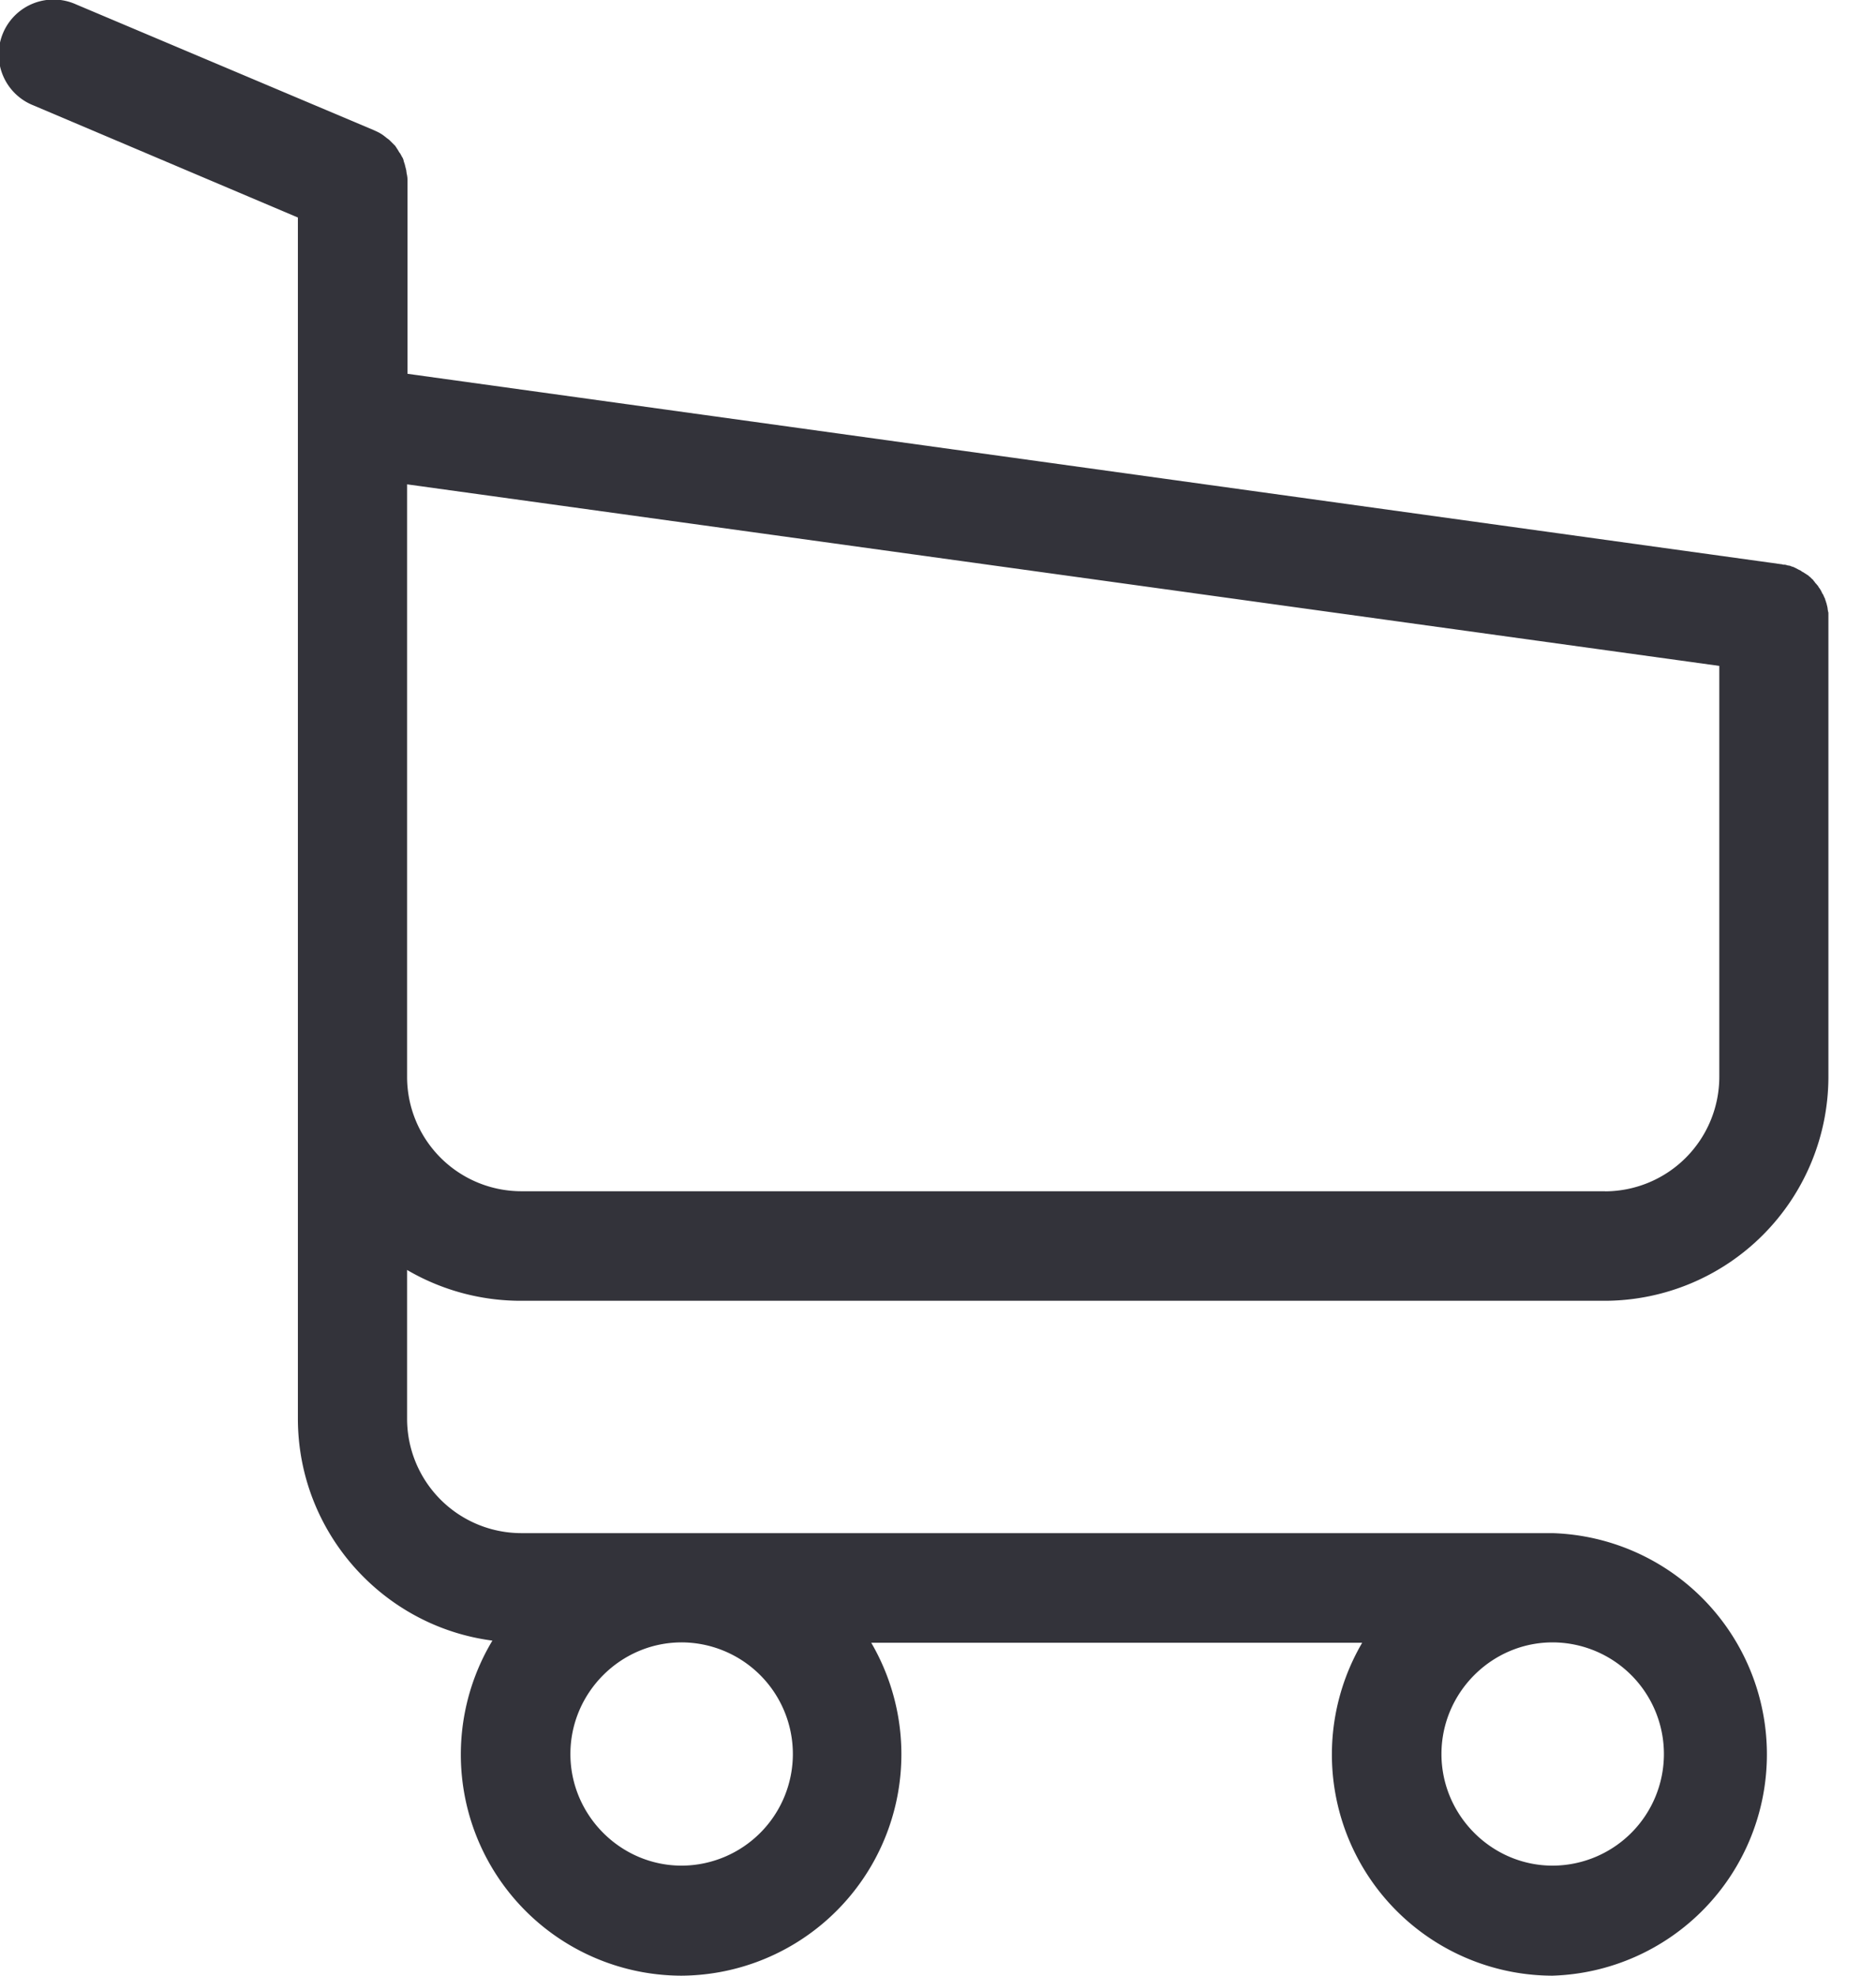 <svg xmlns="http://www.w3.org/2000/svg" width="19" height="20" viewBox="0 0 19 20">
    <path fill="#33333A" fill-rule="nonzero" d="M5.278 13.168h10.98a2.27 2.27 0 0 0 2.26-2.268V6.263v-.016-.033c0-.009 0-.017-.004-.025 0-.008-.004-.02-.004-.029 0-.008-.004-.016-.004-.024-.004-.009-.004-.017-.008-.03-.004-.007-.004-.016-.008-.024s-.004-.016-.008-.025a.2.2 0 0 1-.013-.028c-.004-.009-.008-.017-.012-.02l-.012-.026-.012-.02c-.005-.008-.013-.017-.017-.025-.004-.008-.008-.012-.016-.02-.004-.009-.013-.013-.017-.02-.004-.01-.012-.013-.016-.021-.004-.009-.012-.013-.016-.017l-.02-.02c-.01-.004-.013-.013-.021-.017-.009-.004-.017-.012-.025-.016s-.012-.008-.02-.013c-.009-.004-.017-.008-.025-.016l-.025-.012-.024-.013-.025-.012c-.008-.004-.016-.004-.024-.008a.076.076 0 0 0-.029-.008c-.008 0-.016-.005-.02-.005-.013-.004-.02-.004-.033-.004-.004 0-.008-.004-.017-.004L4.127 3.784V1.836c0-.02 0-.041-.004-.057 0-.005 0-.009-.004-.017 0-.012-.004-.025-.004-.037-.004-.012-.004-.02-.009-.033 0-.008-.004-.012-.004-.02l-.012-.037-.004-.017a.123.123 0 0 0-.016-.033c-.004-.004-.004-.012-.009-.016-.004-.008-.008-.017-.016-.025l-.012-.02c-.004-.009-.008-.013-.013-.02-.004-.01-.012-.017-.016-.026l-.012-.012-.025-.025-.012-.012a.178.178 0 0 0-.029-.025l-.016-.012c-.008-.008-.016-.012-.025-.02a.378.378 0 0 0-.032-.021c-.005-.004-.009-.004-.013-.008l-.053-.025L.769.044a.555.555 0 1 0-.43 1.023l2.678 1.135V14.36c0 1.15.86 2.104 1.97 2.248A2.239 2.239 0 0 0 6.9 20a2.241 2.241 0 0 0 1.924-3.37h4.972A2.239 2.239 0 0 0 15.721 20a2.241 2.241 0 0 0 0-4.48H5.278a1.158 1.158 0 0 1-1.155-1.16v-1.504a2.28 2.28 0 0 0 1.155.312zm2.752 4.588a1.13 1.13 0 0 1-1.126 1.13c-.619 0-1.127-.51-1.127-1.13 0-.621.508-1.13 1.127-1.13a1.13 1.13 0 0 1 1.126 1.13zm8.822 0a1.13 1.13 0 0 1-1.127 1.13c-.618 0-1.126-.51-1.126-1.13 0-.621.508-1.13 1.126-1.13a1.13 1.13 0 0 1 1.127 1.13zm-.594-5.697H5.278a1.158 1.158 0 0 1-1.155-1.16V4.903l13.29 1.838v4.155a1.16 1.16 0 0 1-1.155 1.164z"/>
</svg>

